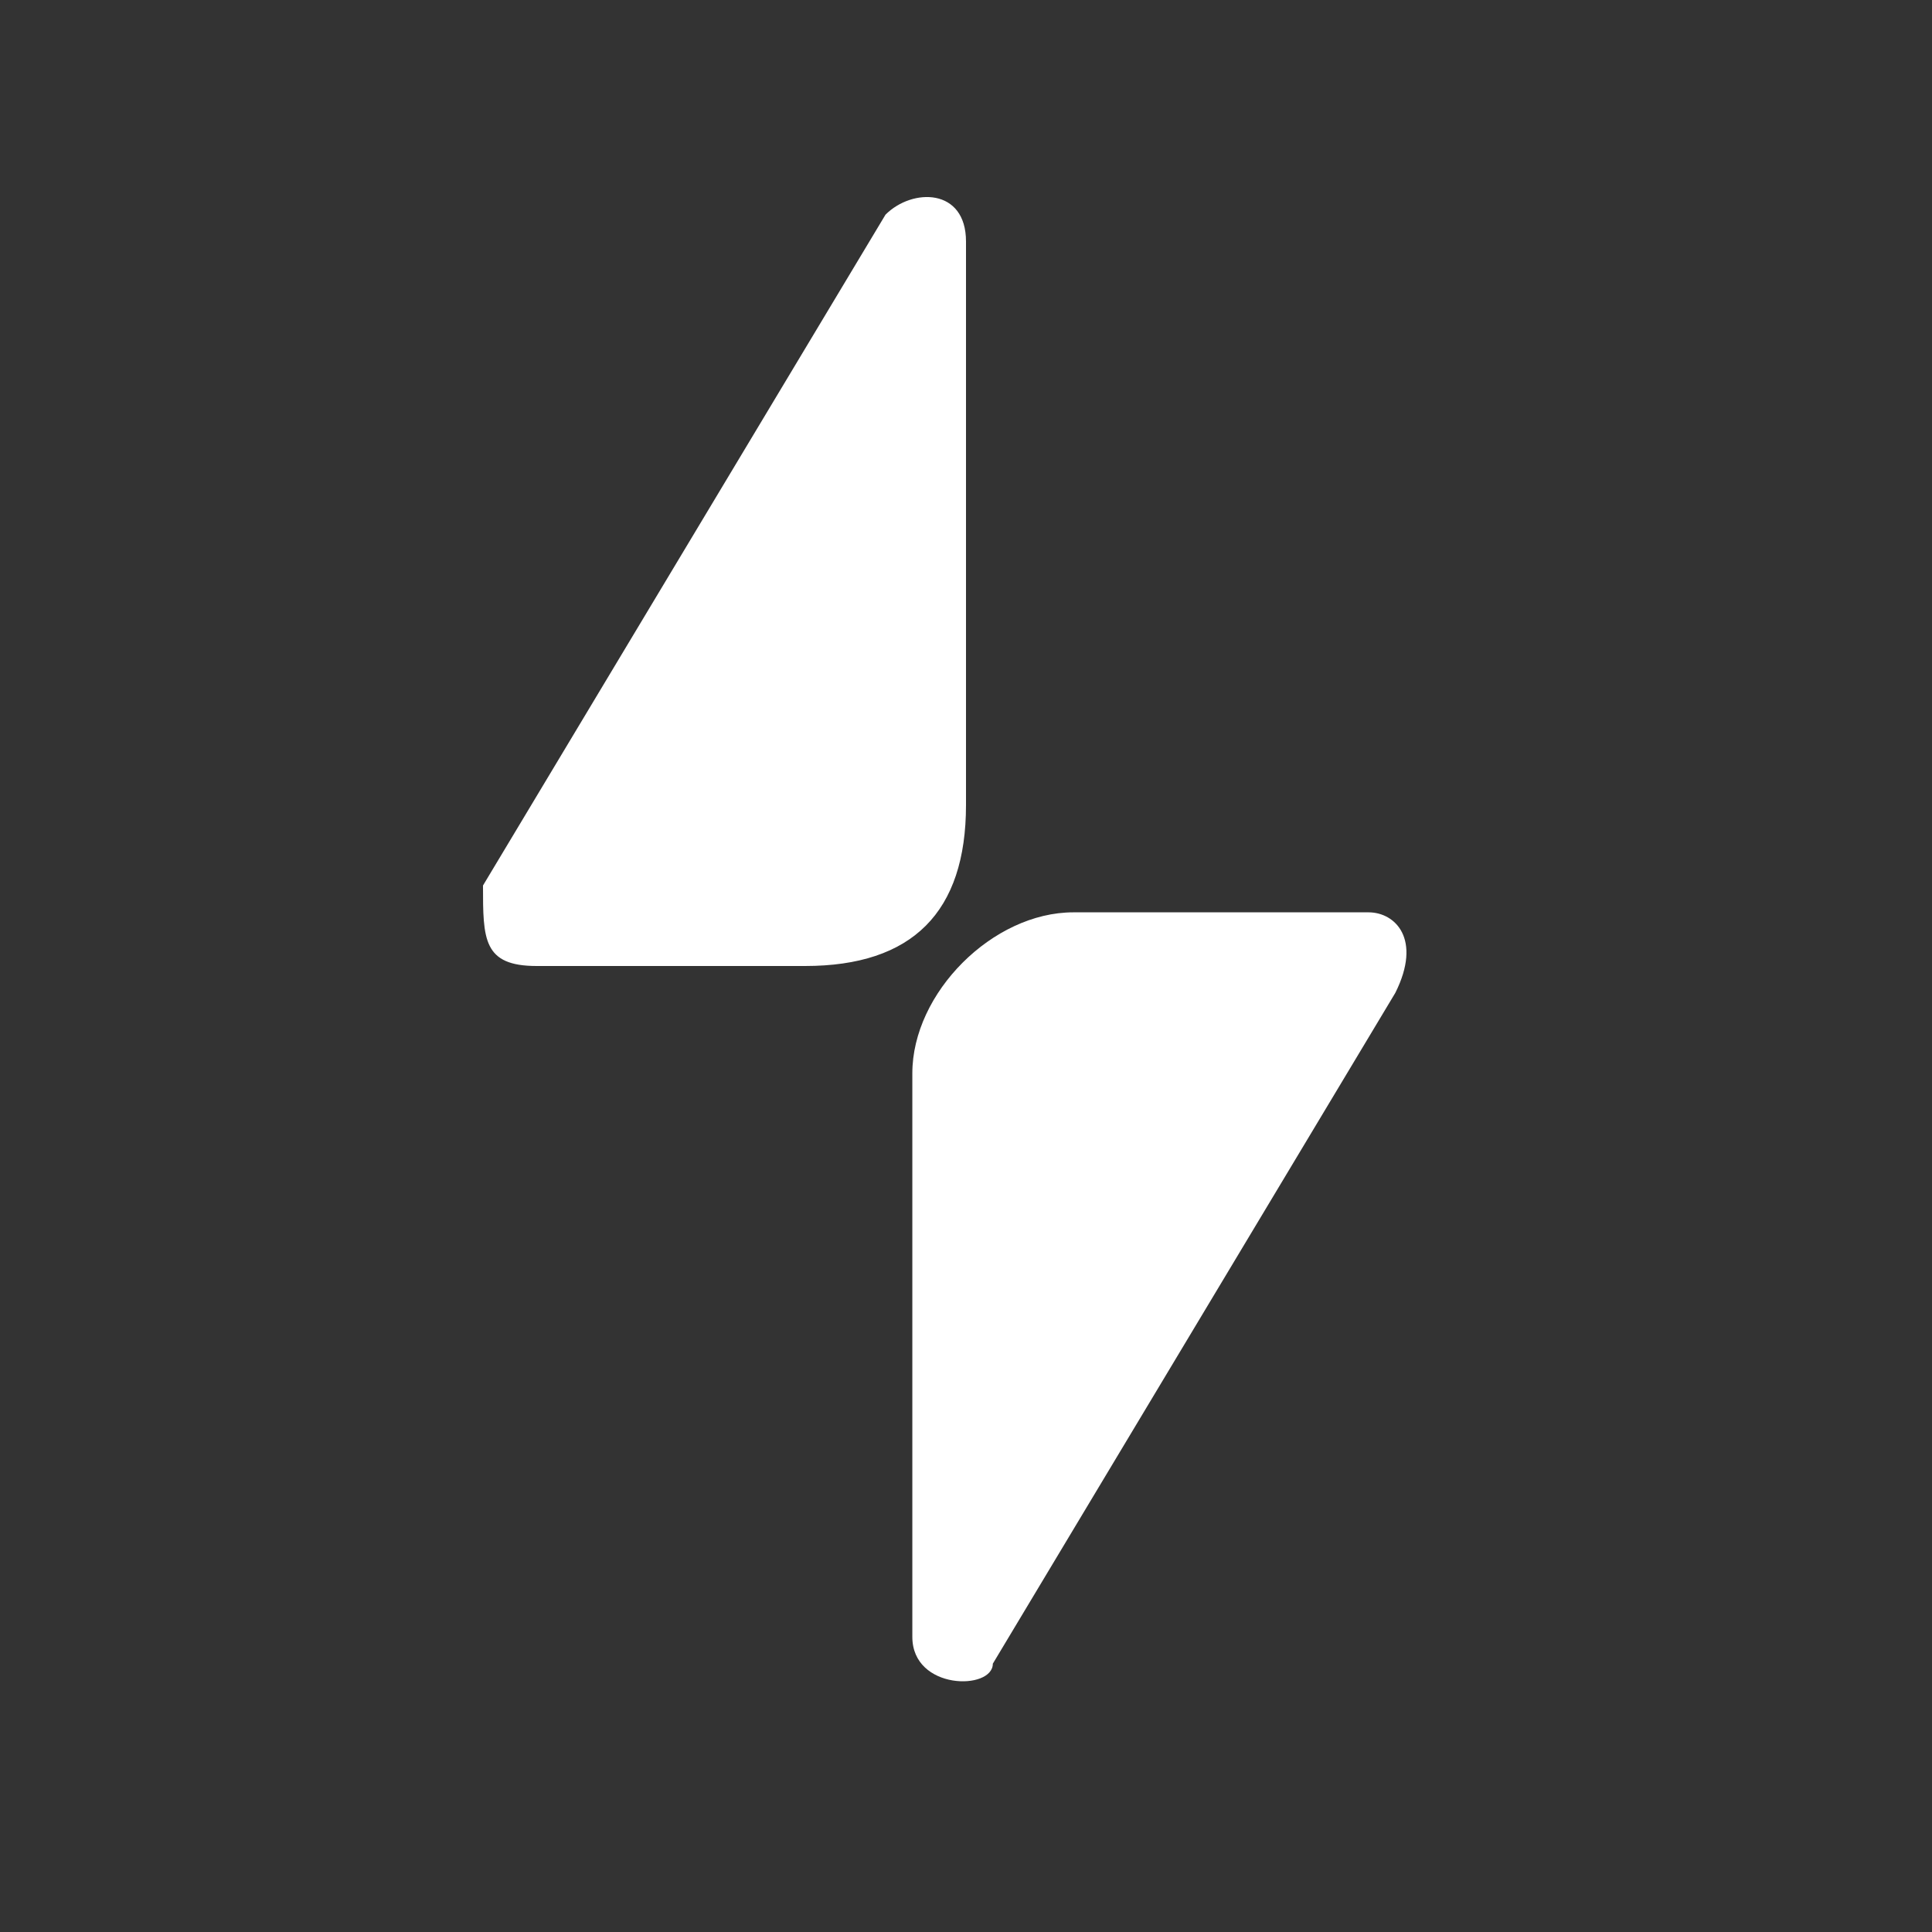 <svg xmlns="http://www.w3.org/2000/svg" width="72" height="72" fill="none"><rect width="100%" height="100%" fill="#333333" stroke="none"/><defs/><g fill="#fff" clip-path="url(#clip0)"><path d="M30 36H20c-2 0-2-1-2-3L33 8c1-1 3-1 3 1v21c0 4-2 6-6 6zM40 34h11c1 0 2 1 1 3L37 62c0 1-3 1-3-1V40c0-3 3-6 6-6z"/></g><defs><clipPath id="clip0"><path fill="#fff" d="M0 0h72v72H0z"/></clipPath></defs></svg>